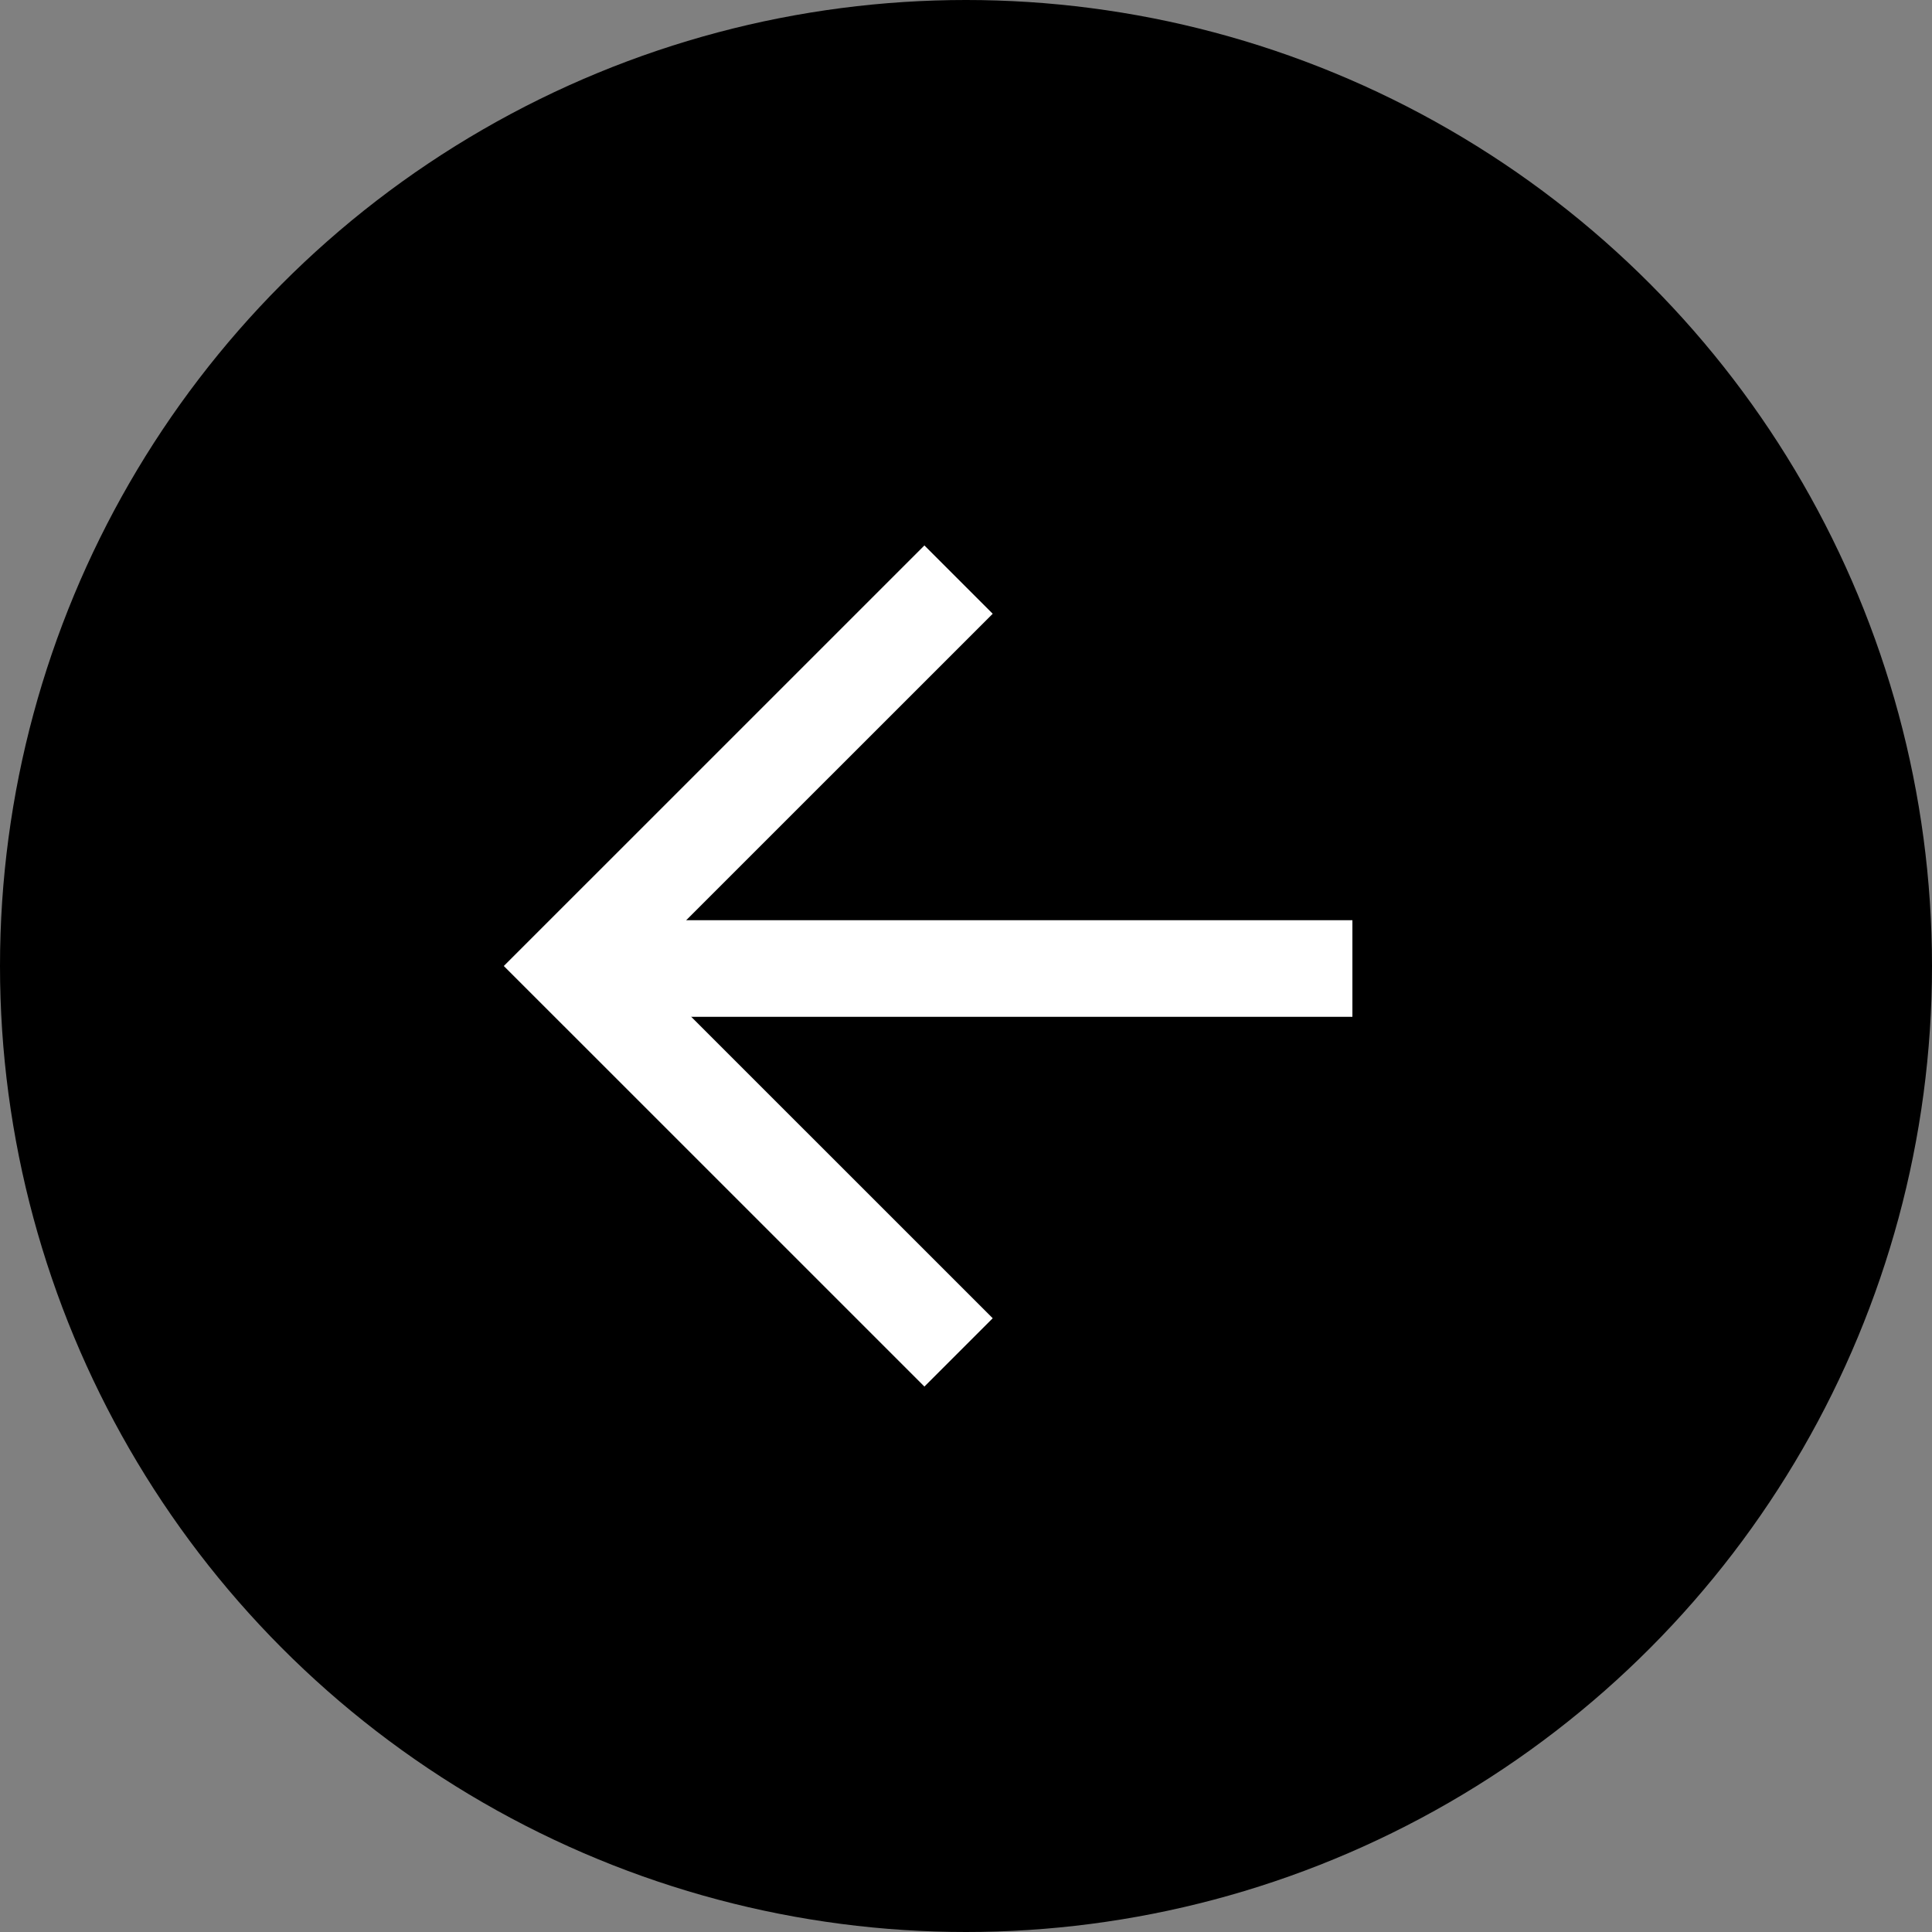 <svg width="40" height="40" viewBox="0 0 40 40" fill="none" xmlns="http://www.w3.org/2000/svg">
<rect x="0" y="0" width="40" height="40" fill="#808080" stroke="none"/>
<ellipse cx="20" cy="20" rx="20" ry="20" transform="rotate(-180 20 20)" fill="black"/>
<path d="M19.846 28L11.845 20L19.846 12" stroke="white" stroke-width="2"/>
<path d="M28 20.052L11.537 20.052" stroke="white" stroke-width="2"/>
</svg>

